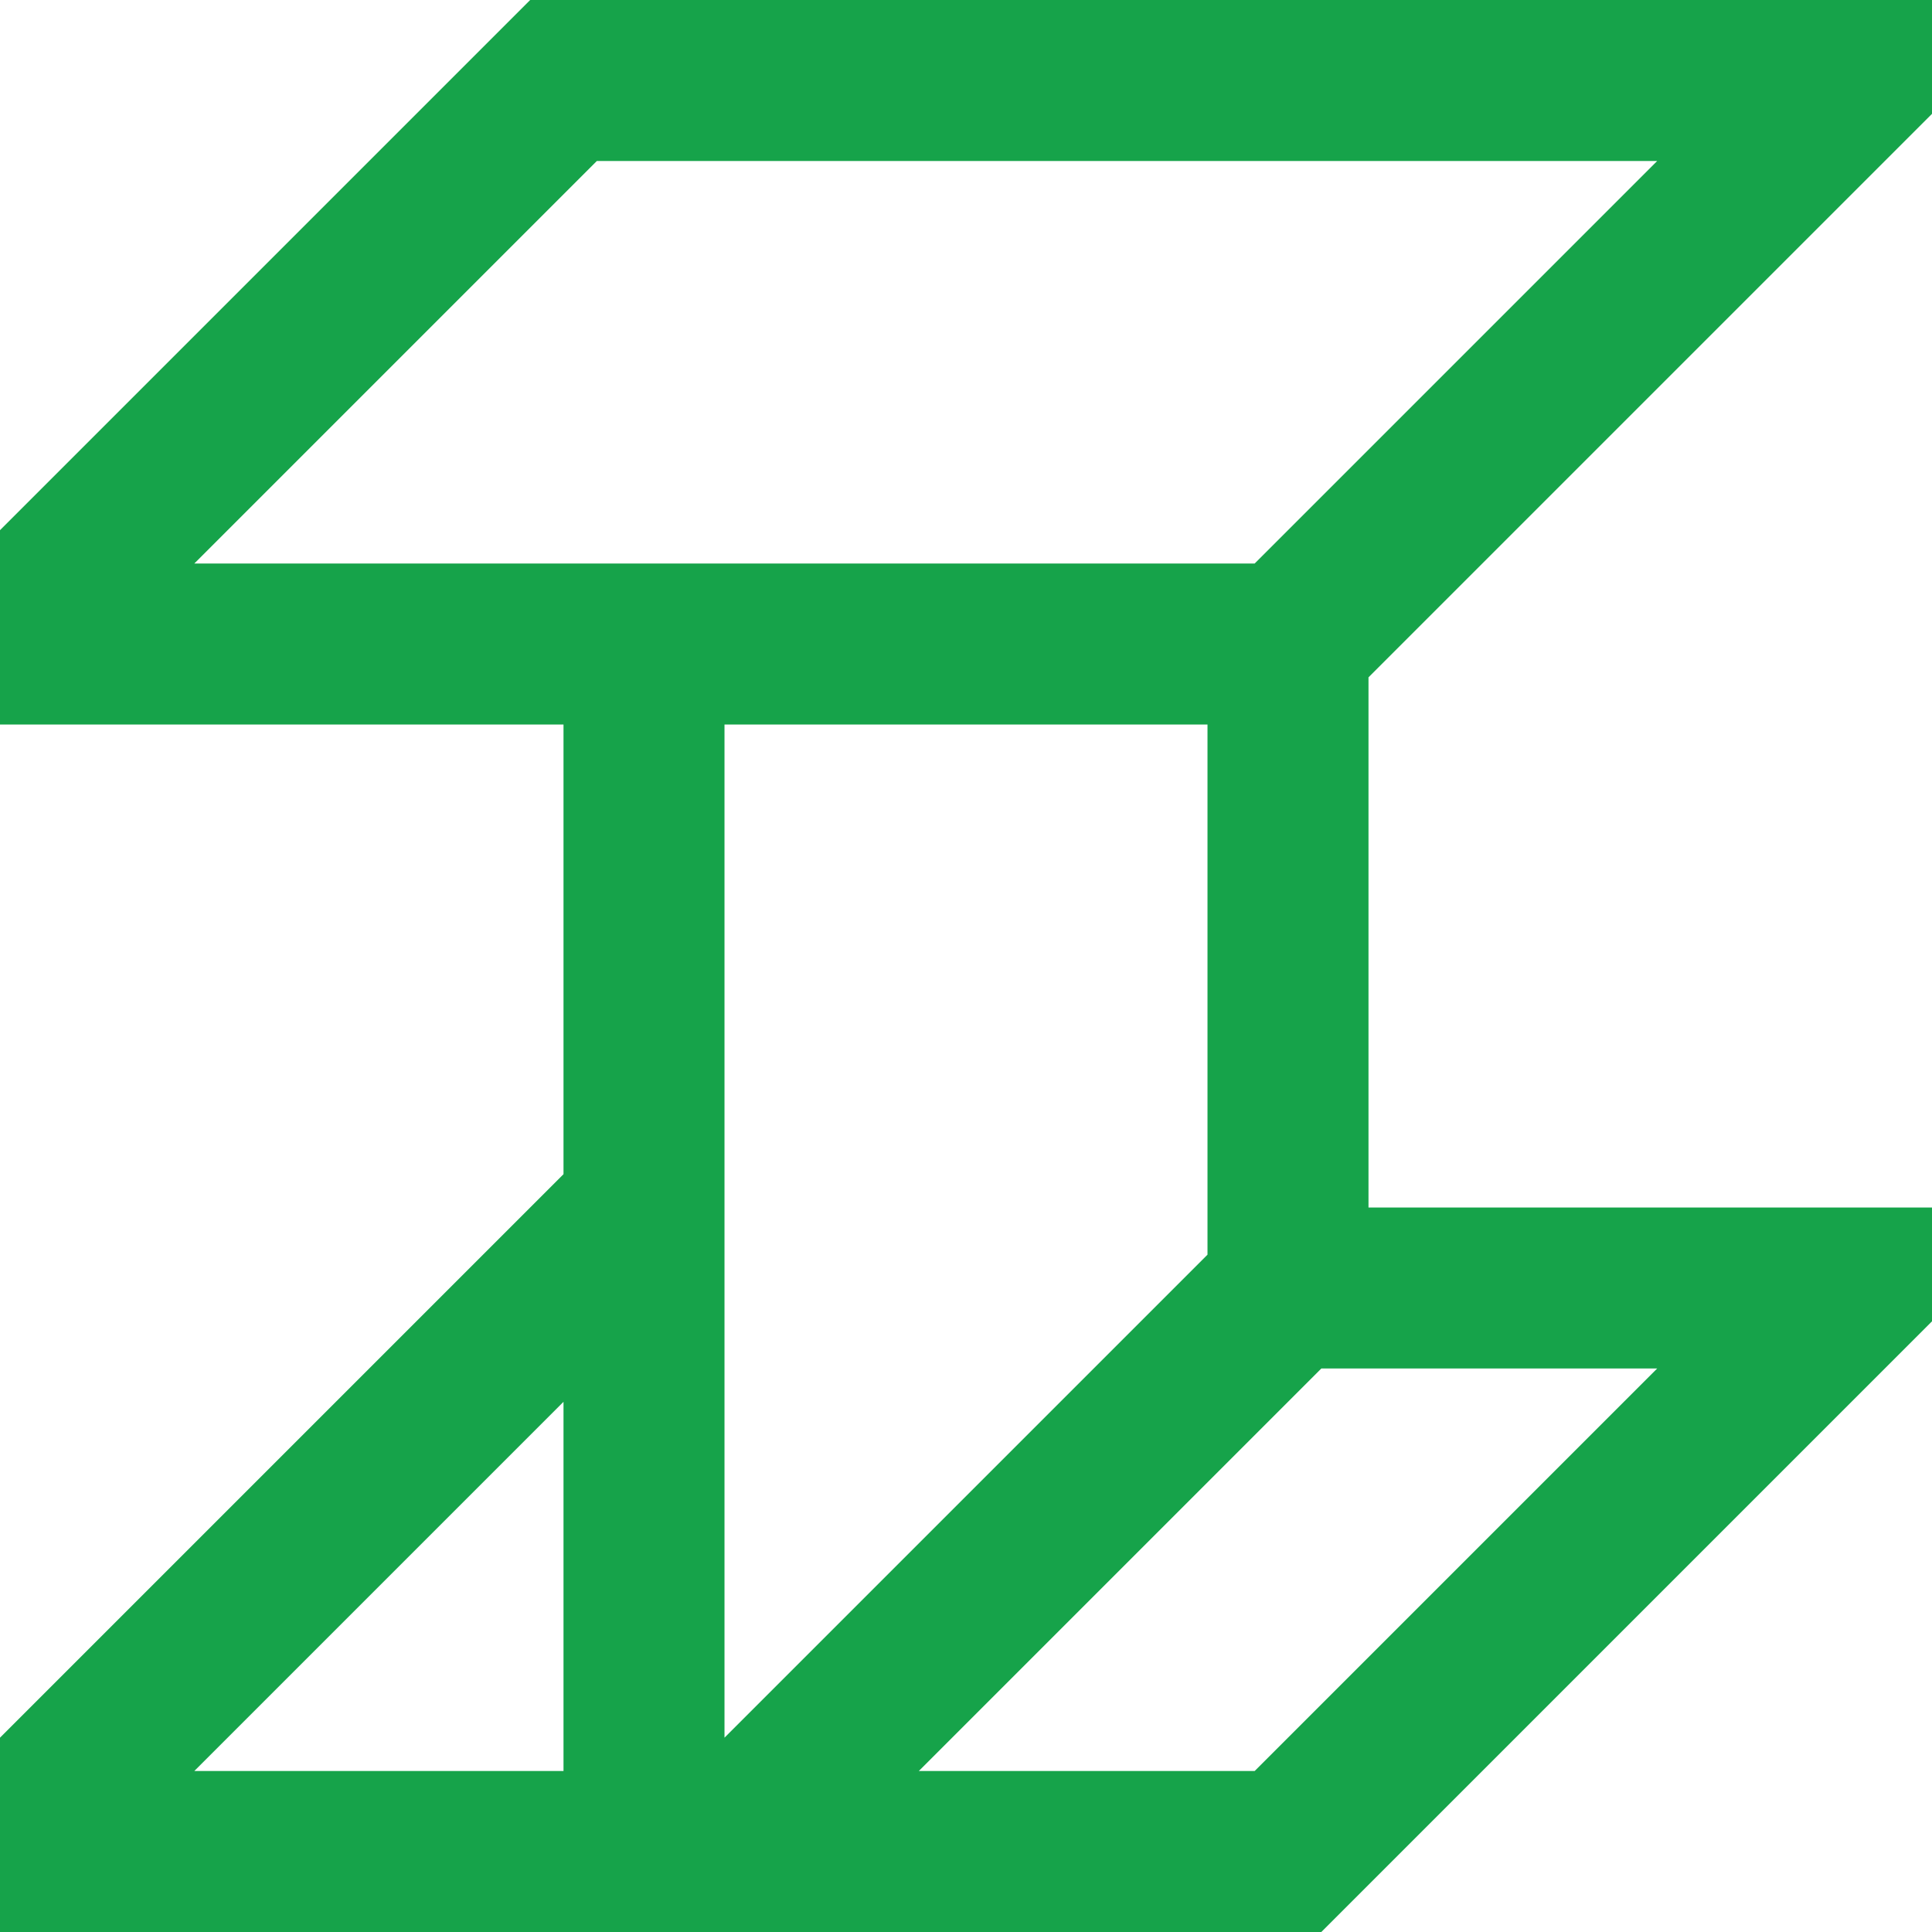 <svg width="24" height="24" viewBox="0 0 24 24" fill="none" xmlns="http://www.w3.org/2000/svg">
<g clip-path="url(#clip0_310_1504)">
<path fill-rule="evenodd" clip-rule="evenodd" d="M25.414 0L17 8.414V15L25.414 15L16.414 24H-2.414L7 14.586L7 9H-2.414L6.586 1.66893e-06L25.414 0ZM15.586 7L20.586 2L7.414 2L2.414 7H15.586ZM15 9H9L9 21.586L15 15.586V9ZM16.414 17L11.414 22H15.586L20.586 17L16.414 17ZM7 22H2.414L7 17.414L7 22Z" fill="#16A34A"/>
</g>
<defs>
<clipPath id="clip0_310_1504">
<rect width="24" height="24" fill="white"/>
</clipPath>
</defs>
</svg>
